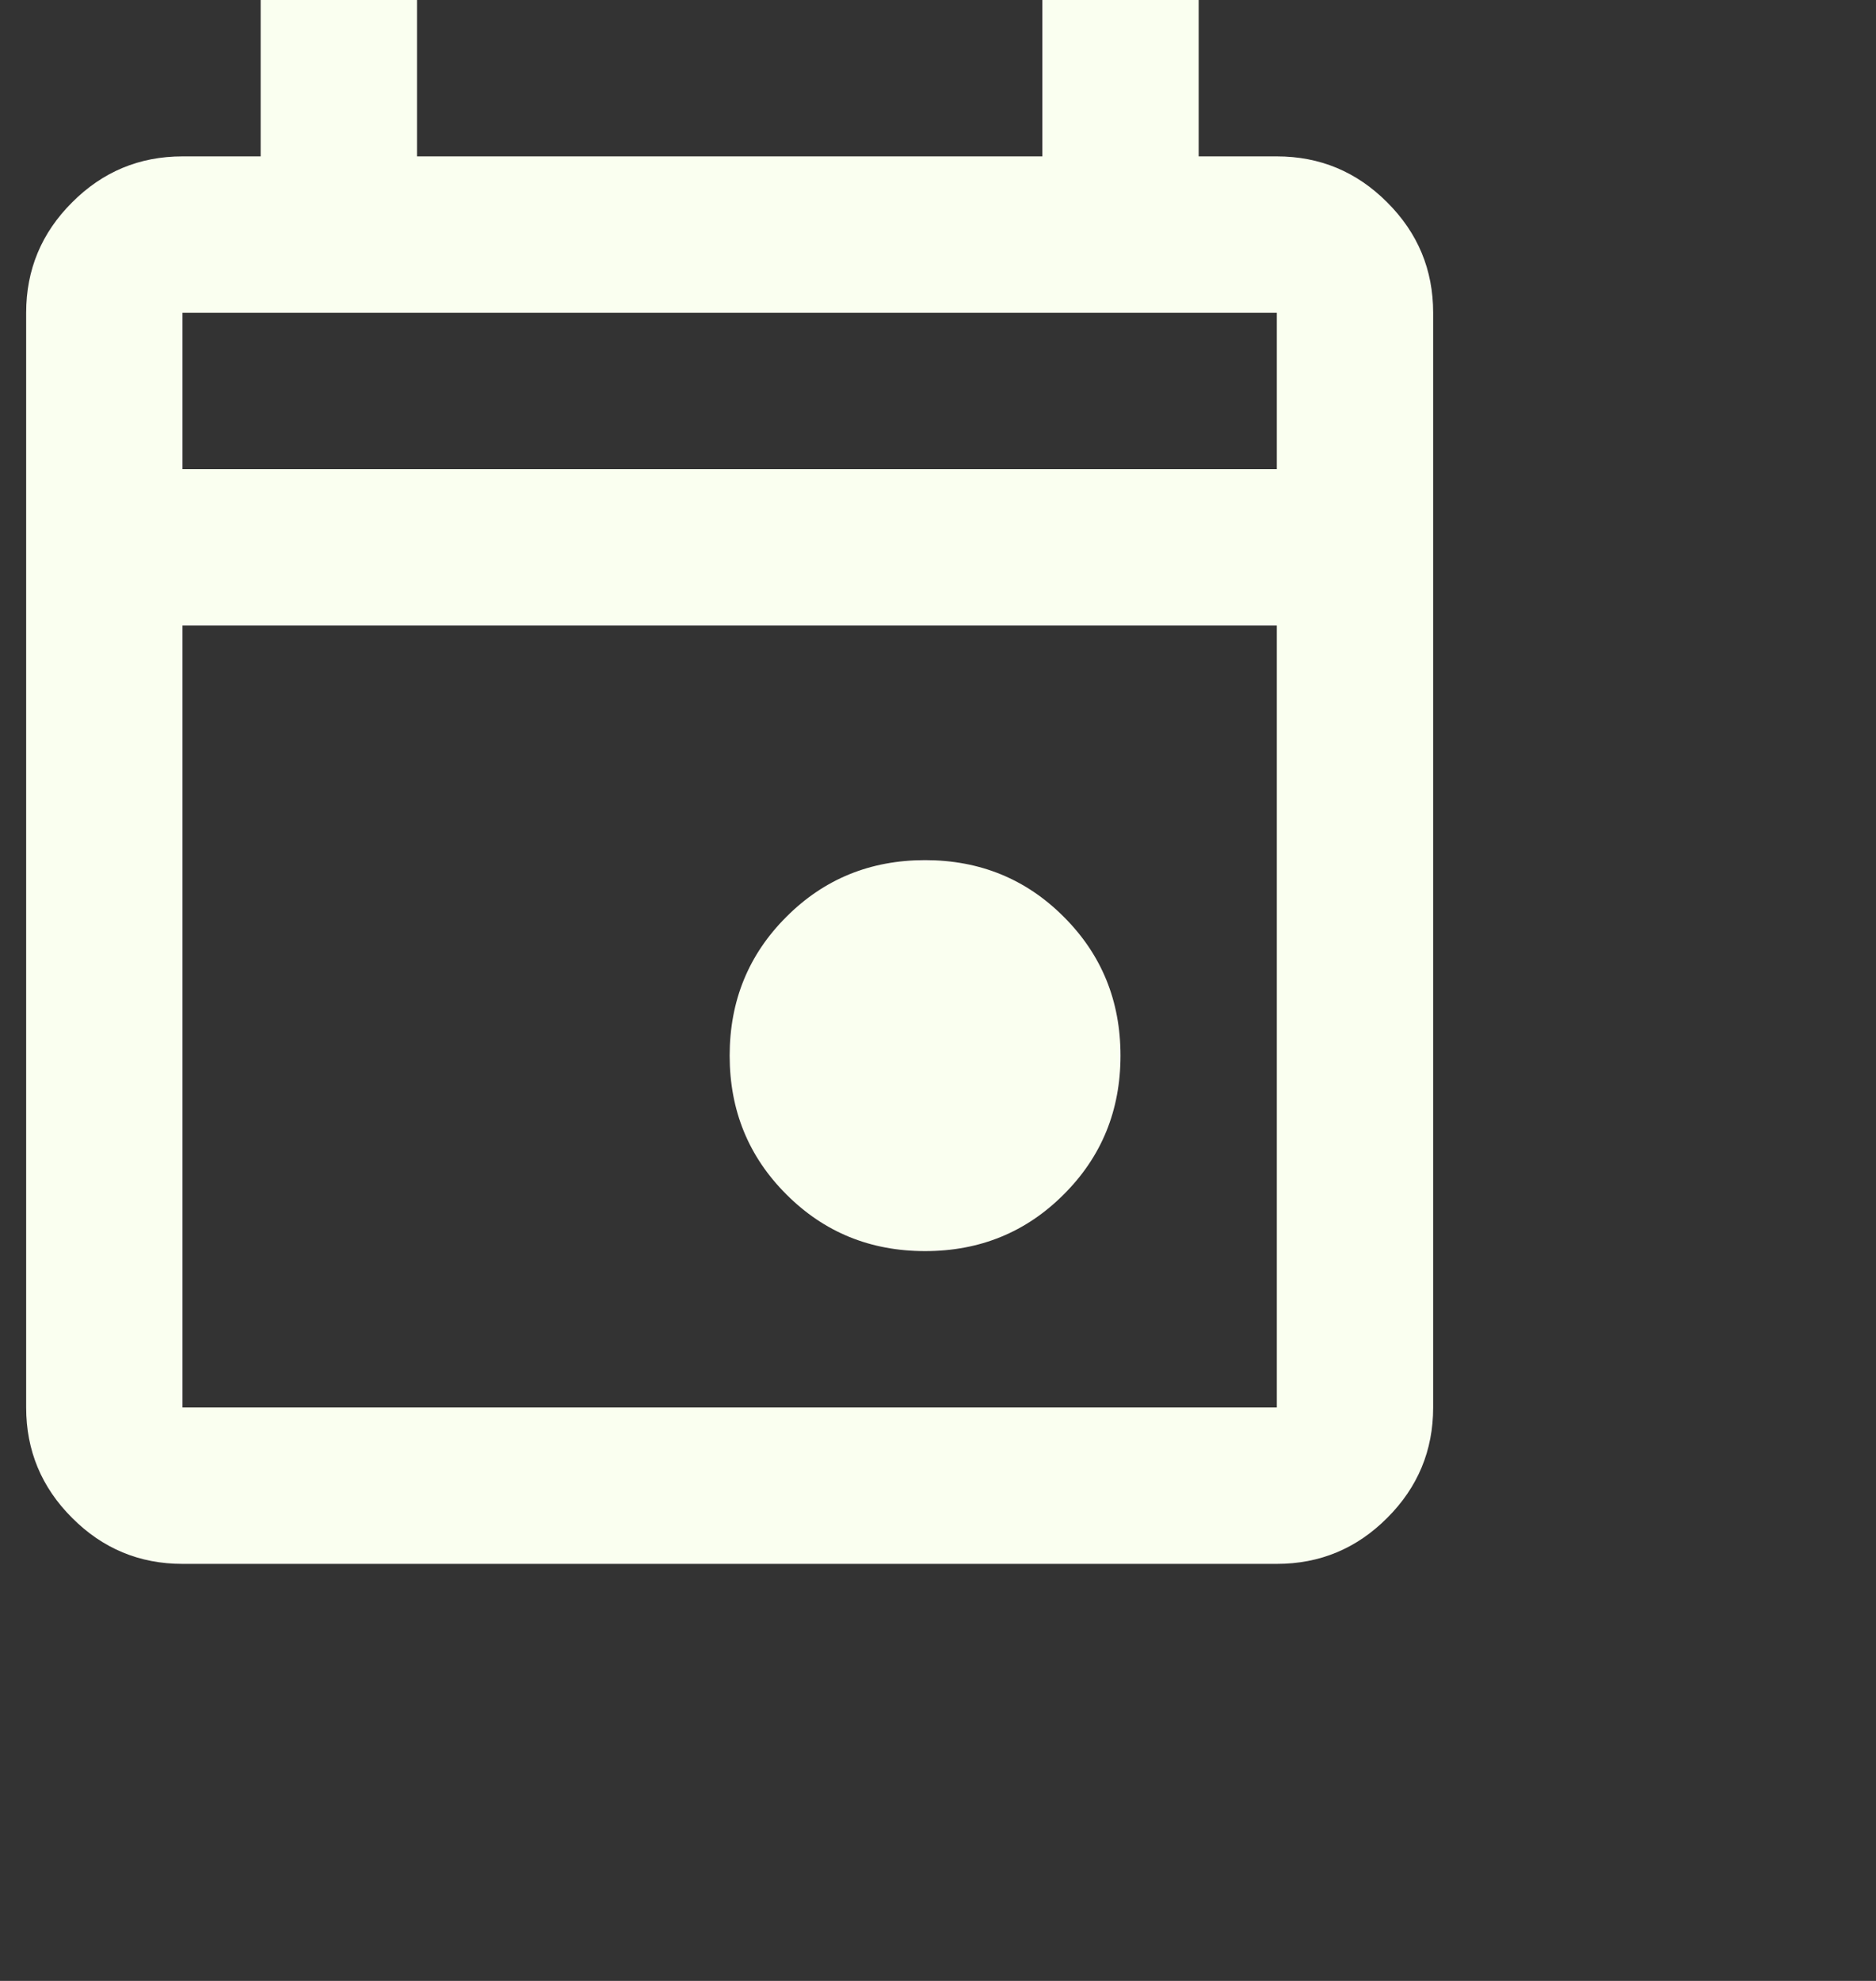 <svg width="18" height="19" viewBox="0 0 18 19" fill="none" xmlns="http://www.w3.org/2000/svg">
<rect x="0" y="0" width="18" height="19" fill="#333333" stroke="none"/>
<path d="M8.876 12C8.351 12 7.907 11.819 7.545 11.456C7.182 11.094 7.001 10.65 7.001 10.125C7.001 9.6 7.182 9.156 7.545 8.794C7.907 8.431 8.351 8.25 8.876 8.25C9.401 8.25 9.845 8.431 10.207 8.794C10.57 9.156 10.751 9.6 10.751 10.125C10.751 10.65 10.57 11.094 10.207 11.456C9.845 11.819 9.401 12 8.876 12ZM1.751 15C1.338 15 0.985 14.853 0.692 14.559C0.398 14.266 0.251 13.912 0.251 13.5V3C0.251 2.587 0.398 2.234 0.692 1.941C0.985 1.647 1.338 1.5 1.751 1.5H2.501V0H4.001V1.5H10.001V0H11.501V1.5H12.251C12.664 1.5 13.017 1.647 13.31 1.941C13.604 2.234 13.751 2.587 13.751 3V13.5C13.751 13.912 13.604 14.266 13.31 14.559C13.017 14.853 12.664 15 12.251 15H1.751ZM1.751 13.5H12.251V6H1.751V13.5ZM1.751 4.5H12.251V3H1.751V4.5Z" fill="#FAFFF0"/>
</svg>
